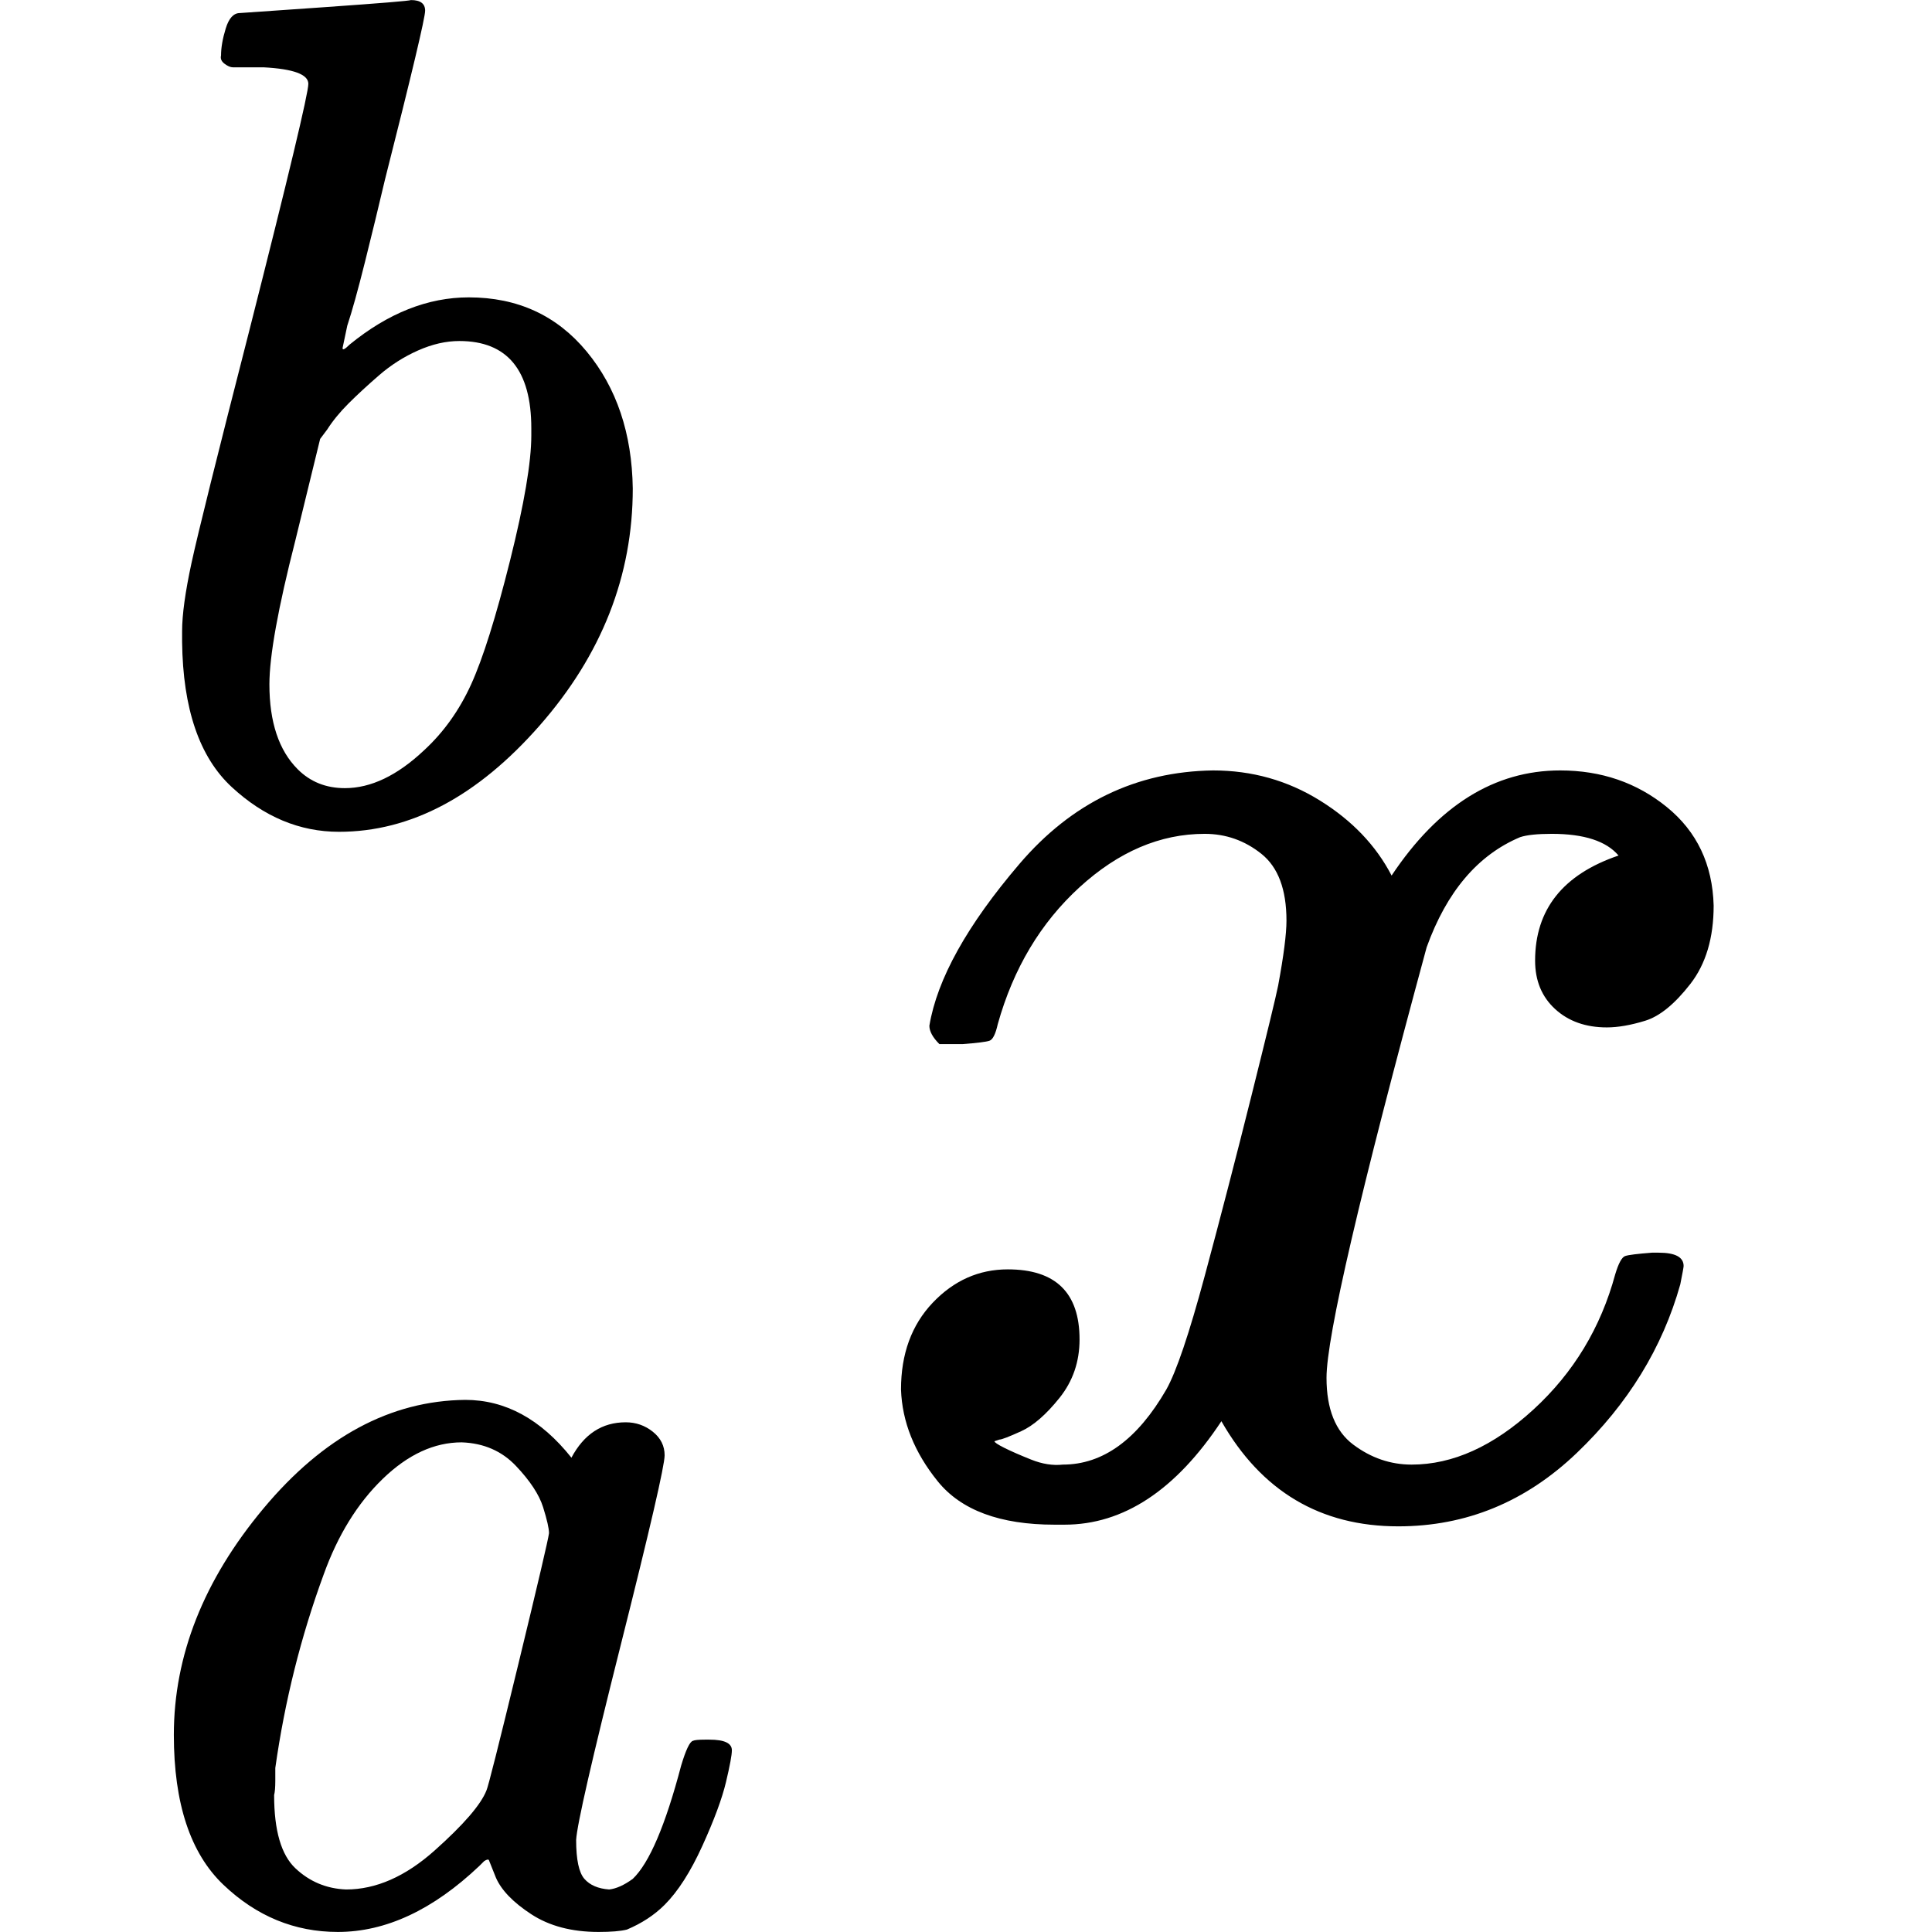 <?xml version="1.0" encoding="UTF-8" standalone="no" ?>
<svg xmlns="http://www.w3.org/2000/svg" width="1080px" height="1080px" viewBox="0 -903.7 996.1 1157.8" xmlns:xlink="http://www.w3.org/1999/xlink" aria-hidden="true" style=""><defs><path id="MJX-2579-TEX-I-62" d="M73 647Q73 657 77 670T89 683Q90 683 161 688T234 694Q246 694 246 685T212 542Q204 508 195 472T180 418L176 399Q176 396 182 402Q231 442 283 442Q345 442 383 396T422 280Q422 169 343 79T173 -11Q123 -11 82 27T40 150V159Q40 180 48 217T97 414Q147 611 147 623T109 637Q104 637 101 637H96Q86 637 83 637T76 640T73 647ZM336 325V331Q336 405 275 405Q258 405 240 397T207 376T181 352T163 330L157 322L136 236Q114 150 114 114Q114 66 138 42Q154 26 178 26Q211 26 245 58Q270 81 285 114T318 219Q336 291 336 325Z"></path><path id="MJX-2579-TEX-I-61" d="M33 157Q33 258 109 349T280 441Q331 441 370 392Q386 422 416 422Q429 422 439 414T449 394Q449 381 412 234T374 68Q374 43 381 35T402 26Q411 27 422 35Q443 55 463 131Q469 151 473 152Q475 153 483 153H487Q506 153 506 144Q506 138 501 117T481 63T449 13Q436 0 417 -8Q409 -10 393 -10Q359 -10 336 5T306 36L300 51Q299 52 296 50Q294 48 292 46Q233 -10 172 -10Q117 -10 75 30T33 157ZM351 328Q351 334 346 350T323 385T277 405Q242 405 210 374T160 293Q131 214 119 129Q119 126 119 118T118 106Q118 61 136 44T179 26Q217 26 254 59T298 110Q300 114 325 217T351 328Z"></path><path id="MJX-2579-TEX-N-2062" d=""></path><path id="MJX-2579-TEX-I-78" d="M52 289Q59 331 106 386T222 442Q257 442 286 424T329 379Q371 442 430 442Q467 442 494 420T522 361Q522 332 508 314T481 292T458 288Q439 288 427 299T415 328Q415 374 465 391Q454 404 425 404Q412 404 406 402Q368 386 350 336Q290 115 290 78Q290 50 306 38T341 26Q378 26 414 59T463 140Q466 150 469 151T485 153H489Q504 153 504 145Q504 144 502 134Q486 77 440 33T333 -11Q263 -11 227 52Q186 -10 133 -10H127Q78 -10 57 16T35 71Q35 103 54 123T99 143Q142 143 142 101Q142 81 130 66T107 46T94 41L91 40Q91 39 97 36T113 29T132 26Q168 26 194 71Q203 87 217 139T245 247T261 313Q266 340 266 352Q266 380 251 392T217 404Q177 404 142 372T93 290Q91 281 88 280T72 278H58Q52 284 52 289Z"></path></defs><g stroke="currentColor" fill="currentColor" stroke-width="0" transform="matrix(1 0 0 -1 0 0)"><g data-mml-node="math" data-semantic-type="infixop" data-semantic-role="implicit" data-semantic-annotation="clearspeak:unit" data-semantic-id="7" data-semantic-children="4,5" data-semantic-content="6" data-semantic-speech="Subscript a Superscript b Baseline x"><g data-mml-node="msubsup" data-semantic-type="subsup" data-semantic-role="unknown" data-semantic-id="4" data-semantic-children="0,1,2" data-semantic-parent="7" data-semantic-collapsed="(4 (3 0 1) 2)"><g data-mml-node="mi" data-semantic-type="empty" data-semantic-role="unknown" data-semantic-annotation="nemeth:number" data-semantic-id="0" data-semantic-parent="4"></g><g data-mml-node="mrow" transform="translate(0, 413) scale(0.707)"><g data-mml-node="mi" data-semantic-type="identifier" data-semantic-role="latinletter" data-semantic-font="italic" data-semantic-annotation="clearspeak:simple" data-semantic-id="2" data-semantic-parent="4"><use xlink:href="#MJX-2579-TEX-I-62"></use></g></g><g data-mml-node="mrow" transform="translate(0, -247) scale(0.707)"><g data-mml-node="mi" data-semantic-type="identifier" data-semantic-role="latinletter" data-semantic-font="italic" data-semantic-annotation="clearspeak:simple" data-semantic-id="1" data-semantic-parent="4"><use xlink:href="#MJX-2579-TEX-I-61"></use></g></g></g><g data-mml-node="mo" data-semantic-type="operator" data-semantic-role="multiplication" data-semantic-id="6" data-semantic-parent="7" data-semantic-added="true" data-semantic-operator="infixop,⁢" transform="translate(424.1, 0)"><use xlink:href="#MJX-2579-TEX-N-2062"></use></g><g data-mml-node="mi" data-semantic-type="identifier" data-semantic-role="latinletter" data-semantic-font="italic" data-semantic-annotation="clearspeak:simple" data-semantic-id="5" data-semantic-parent="7" transform="translate(424.1, 0)"><use xlink:href="#MJX-2579-TEX-I-78"></use></g></g></g></svg>